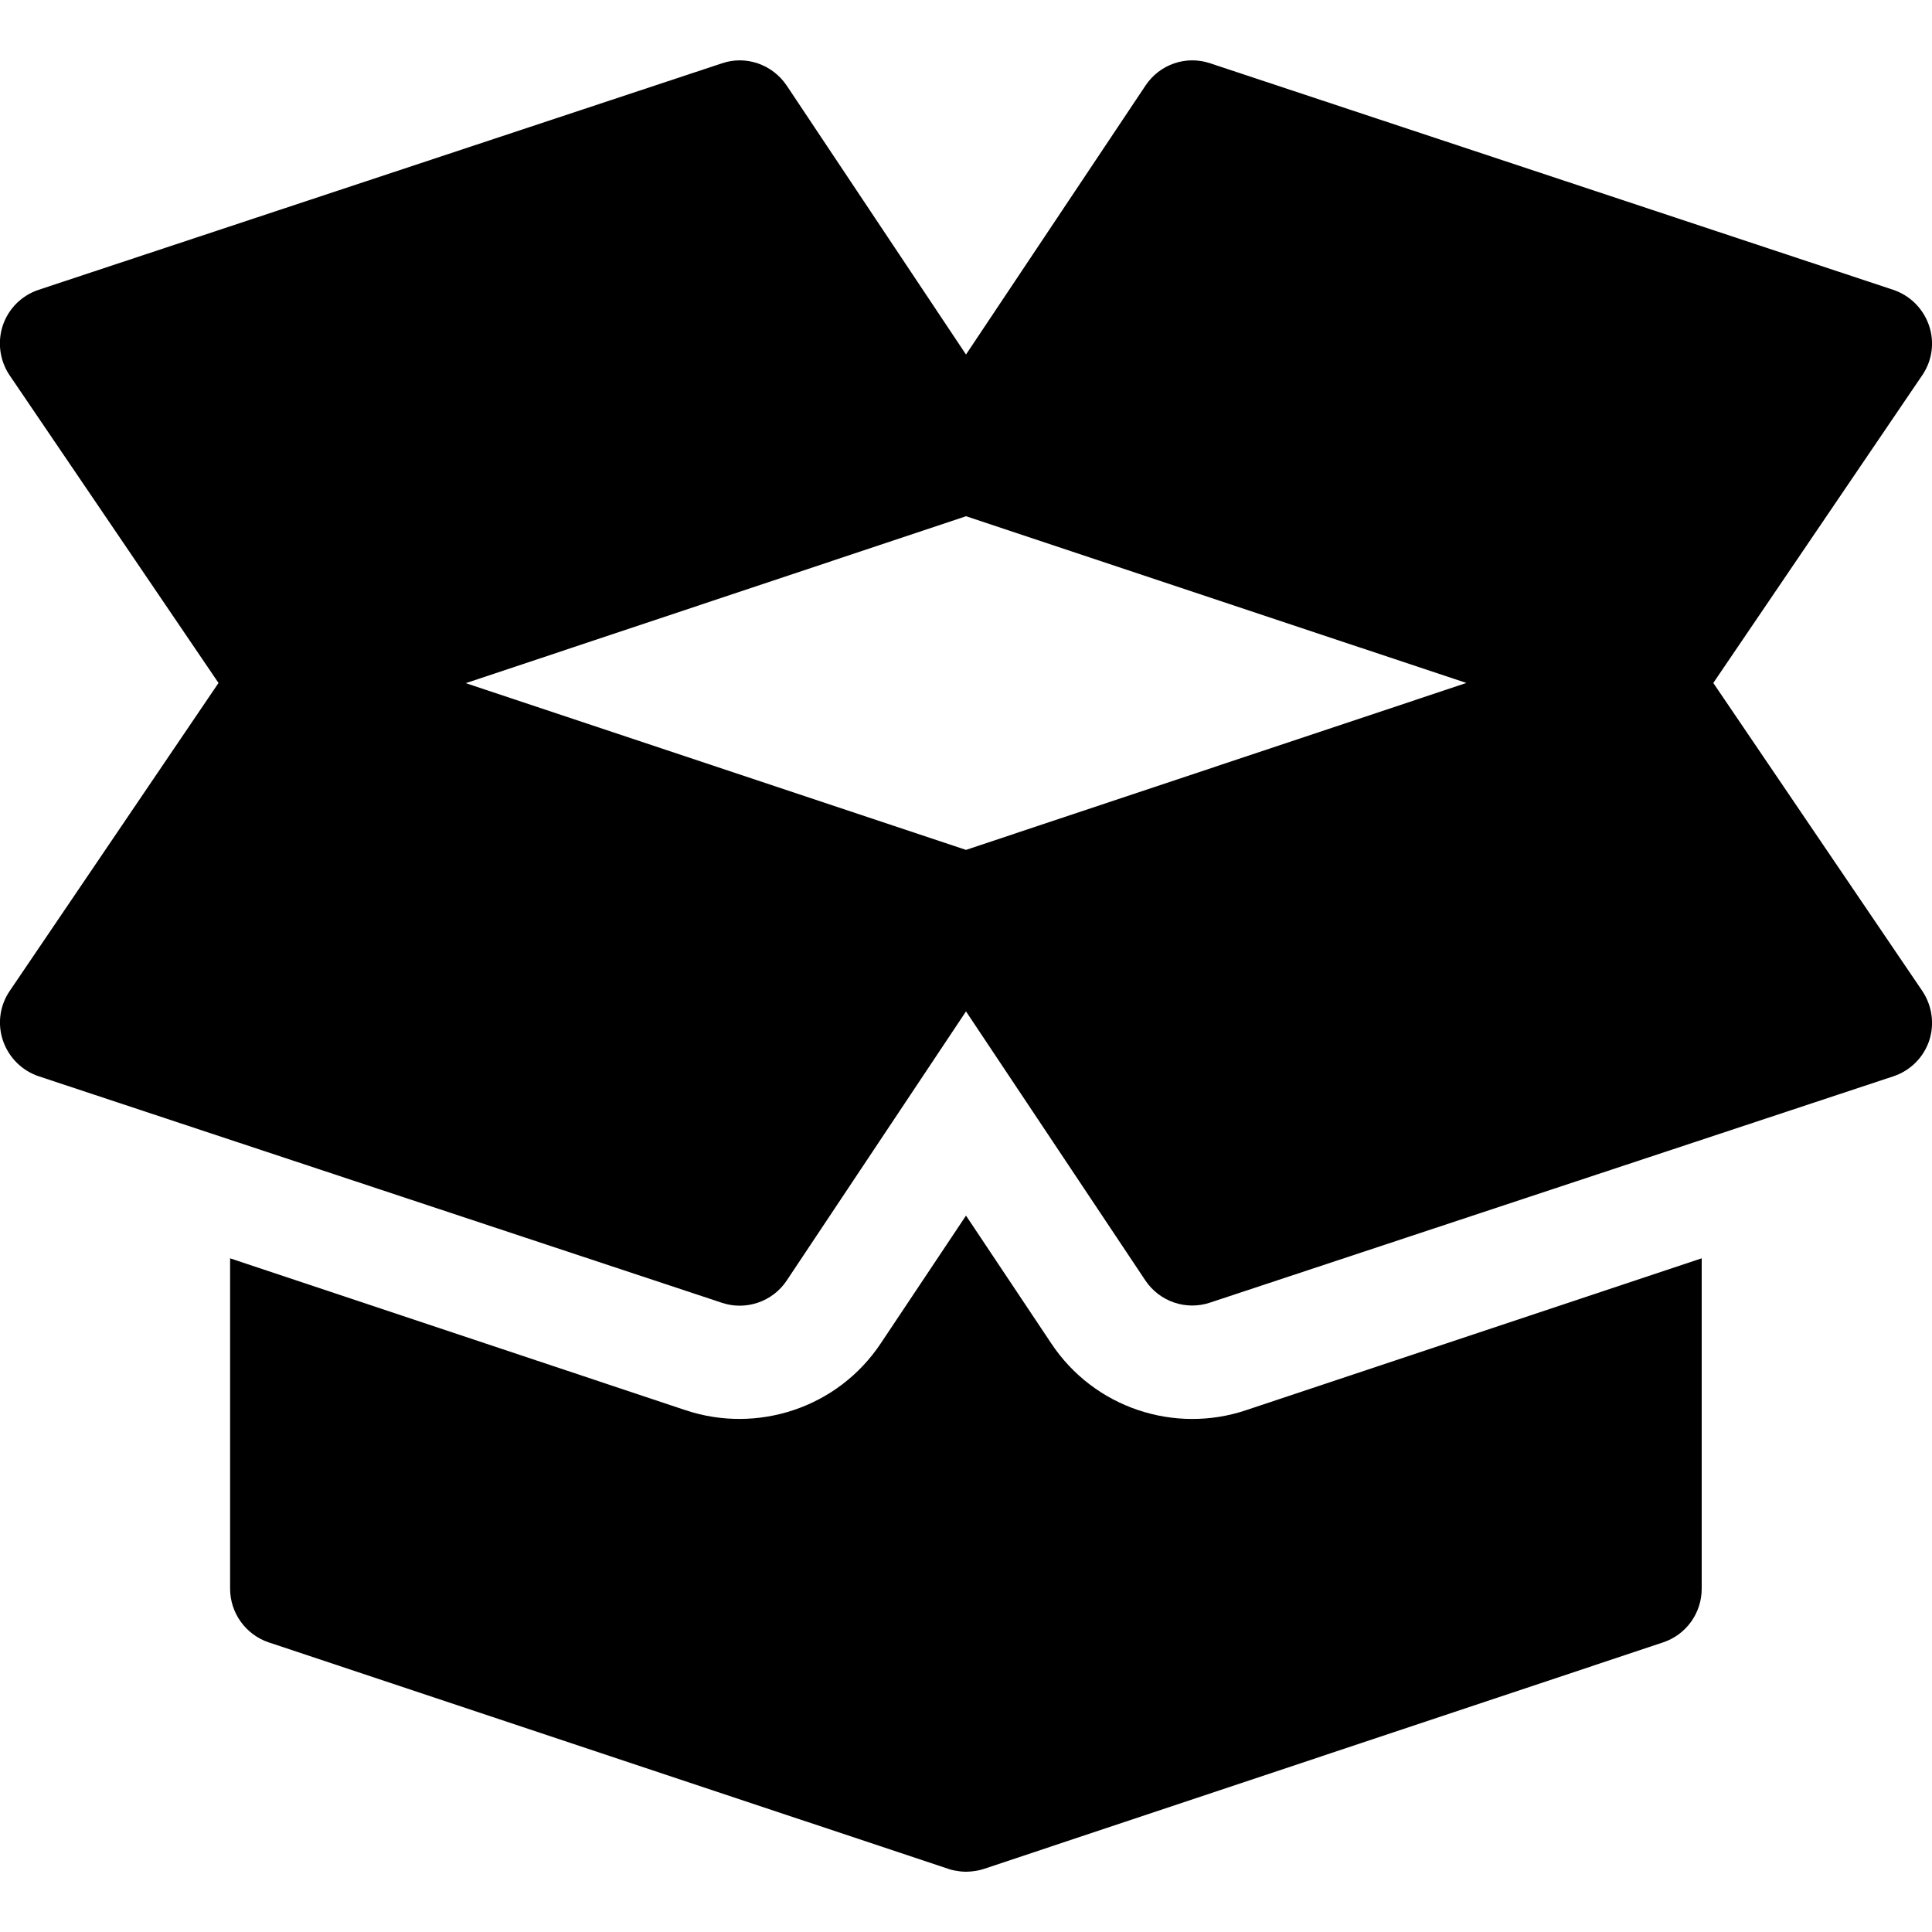 <?xml version="1.0" encoding="utf-8"?>
<!-- Generator: Adobe Illustrator 24.3.0, SVG Export Plug-In . SVG Version: 6.00 Build 0)  -->
<svg version="1.1" id="Capa_1" xmlns="http://www.w3.org/2000/svg" xmlns:xlink="http://www.w3.org/1999/xlink" x="0px" y="0px"
	 viewBox="0 0 1000 1000" style="enable-background:new 0 0 1000 1000;" xml:space="preserve">
<g>
	<g>
		<g>
			<path d="M995.1,513.1L886.8,353.5L995.1,194c5.1-7.6,6.3-17.1,3.3-25.7c-3-8.6-9.8-15.4-18.5-18.3L626.5,32.8
				c-12.6-4.3-26.3,0.5-33.6,11.5L500,183.5L407.2,44.3c-7.4-11-21.2-15.8-33.6-11.5L20,150c-8.7,2.9-15.5,9.6-18.5,18.3
				c-2.9,8.6-1.7,18.1,3.3,25.7l108.3,159.5L4.9,513.1c-5.1,7.6-6.3,17.1-3.3,25.7c3,8.6,9.8,15.4,18.5,18.3l353.5,117.2
				c12.4,4.2,26.3-0.5,33.6-11.5L500,523.5l92.8,139.2c7.4,11.1,21.2,15.7,33.6,11.5L980,557.1c8.7-2.9,15.5-9.6,18.5-18.3
				C1001.4,530.2,1000.1,520.7,995.1,513.1z M500,439.9l-258.9-86.3L500,267.2L759,353.5L500,439.9z"/>
		</g>
	</g>
	<g>
		<g>
			<path d="M645,729.9c-36.9,12.4-78.6-1-100.9-34.6L500,629.2l-44.1,66.1c-22.3,33.5-64,47-101.1,34.6l-235.7-78.6v171
				c0,12.6,8.1,23.8,20,27.8l351.4,117.1c1.1,0.4,2.1,0.7,3.2,0.9c0,0,0,0,0,0h0c2.1,0.4,4.1,0.7,6.2,0.7c2.2,0,4.4-0.3,6.6-0.7
				c1-0.2,1.9-0.5,2.9-0.8l351.4-117.2c12-4,20-15.2,20-27.8v-171L645,729.9z"/>
		</g>
	</g>
</g>
</svg>
